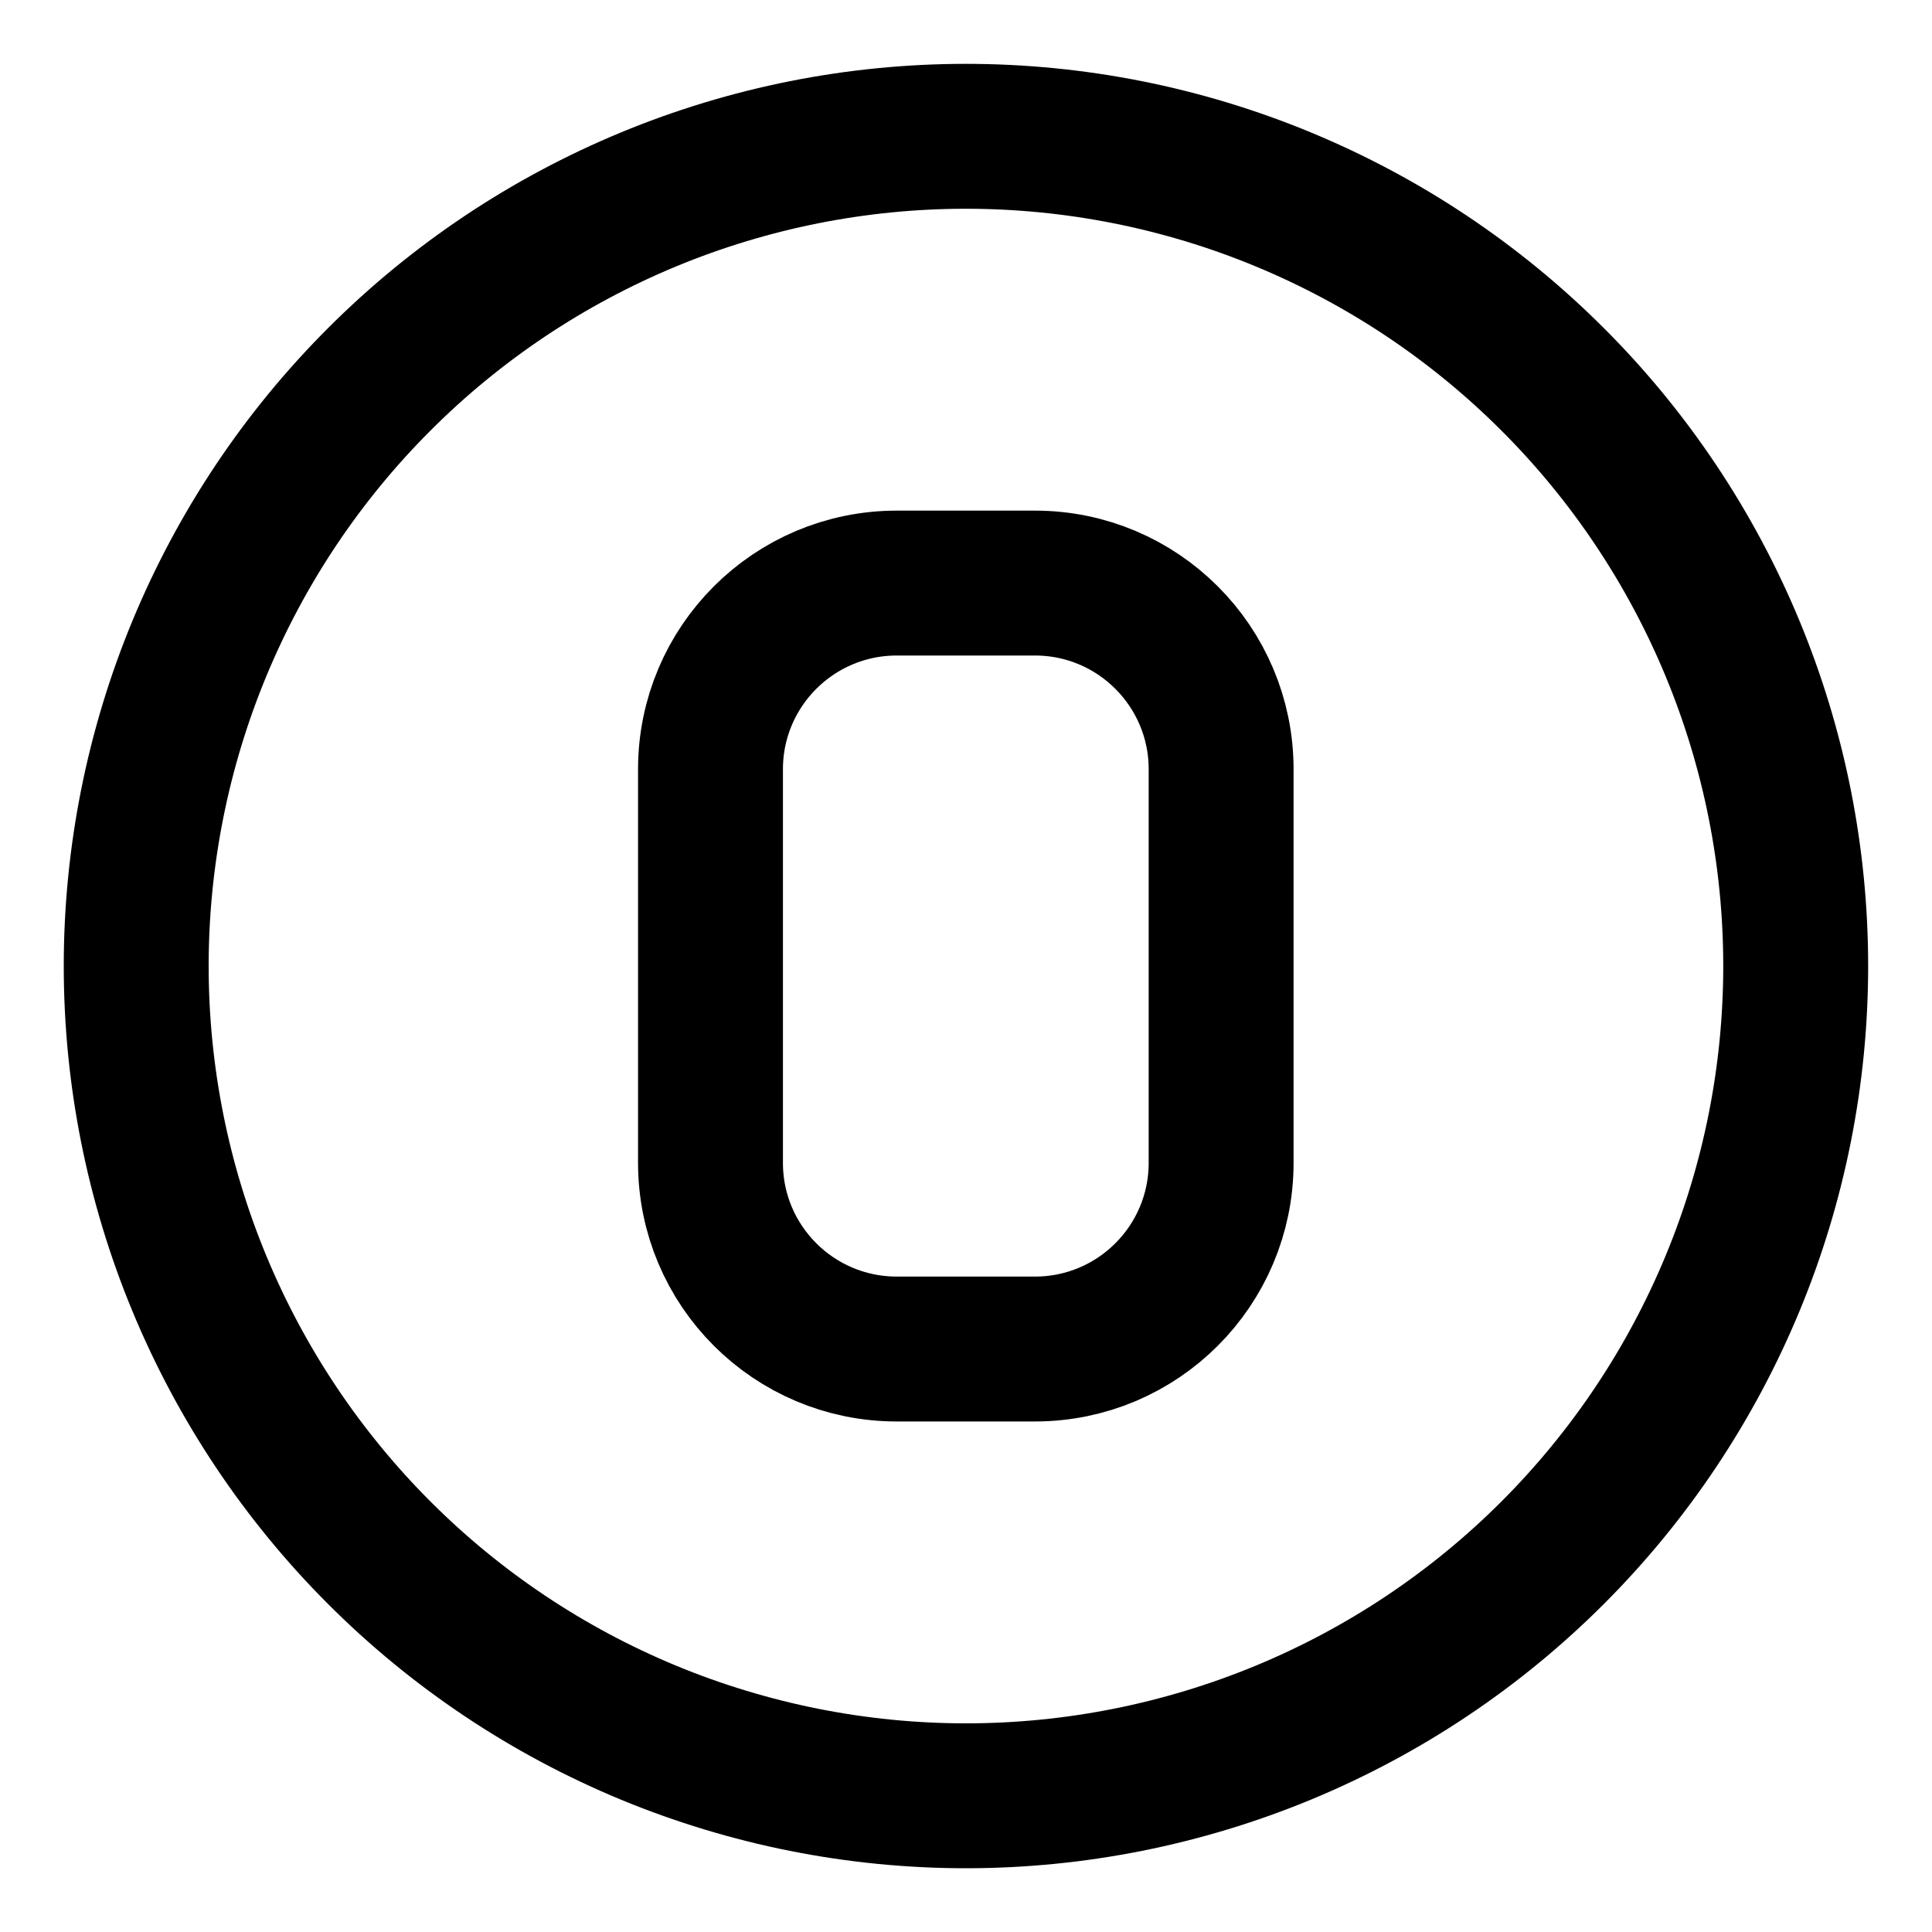 <svg width="20" height="20" viewBox="0 0 20 20" fill="none" xmlns="http://www.w3.org/2000/svg">
<g id="number-zero-circle-51" clip-path="url(#clip0_47_146517)">
<g id="number-zero-circle--number-zero-circle-mathematics-equation-text">
<path id="Vector 2" d="M7.355 7.963V12.038C7.355 13.102 8.218 13.965 9.283 13.965H10.714C11.778 13.965 12.641 13.102 12.641 12.038V7.963C12.641 6.899 11.778 6.036 10.714 6.036H9.283C8.218 6.036 7.355 6.899 7.355 7.963Z" stroke="black" stroke-width="1.5" stroke-linecap="round" stroke-linejoin="round"/>
<path id="Ellipse 1518" d="M1.41 10C1.41 11.128 1.632 12.245 2.064 13.287C2.496 14.329 3.128 15.276 3.926 16.074C4.723 16.872 5.67 17.504 6.712 17.936C7.755 18.367 8.871 18.59 9.999 18.59C11.127 18.59 12.244 18.367 13.286 17.936C14.329 17.504 15.275 16.872 16.073 16.074C16.871 15.276 17.503 14.329 17.935 13.287C18.367 12.245 18.589 11.128 18.589 10C18.589 8.872 18.367 7.756 17.935 6.713C17.503 5.671 16.871 4.724 16.073 3.927C15.275 3.129 14.329 2.497 13.286 2.065C12.244 1.633 11.127 1.411 9.999 1.411C8.871 1.411 7.755 1.633 6.712 2.065C5.67 2.497 4.723 3.129 3.926 3.927C3.128 4.724 2.496 5.671 2.064 6.713C1.632 7.756 1.41 8.872 1.41 10Z" stroke="black" stroke-width="1.5" stroke-linecap="round" stroke-linejoin="round"/>
</g>
</g>
<defs>
<clipPath id="clip0_47_146517">
<rect width="20" height="20" fill="white"/>
</clipPath>
</defs>
</svg>
